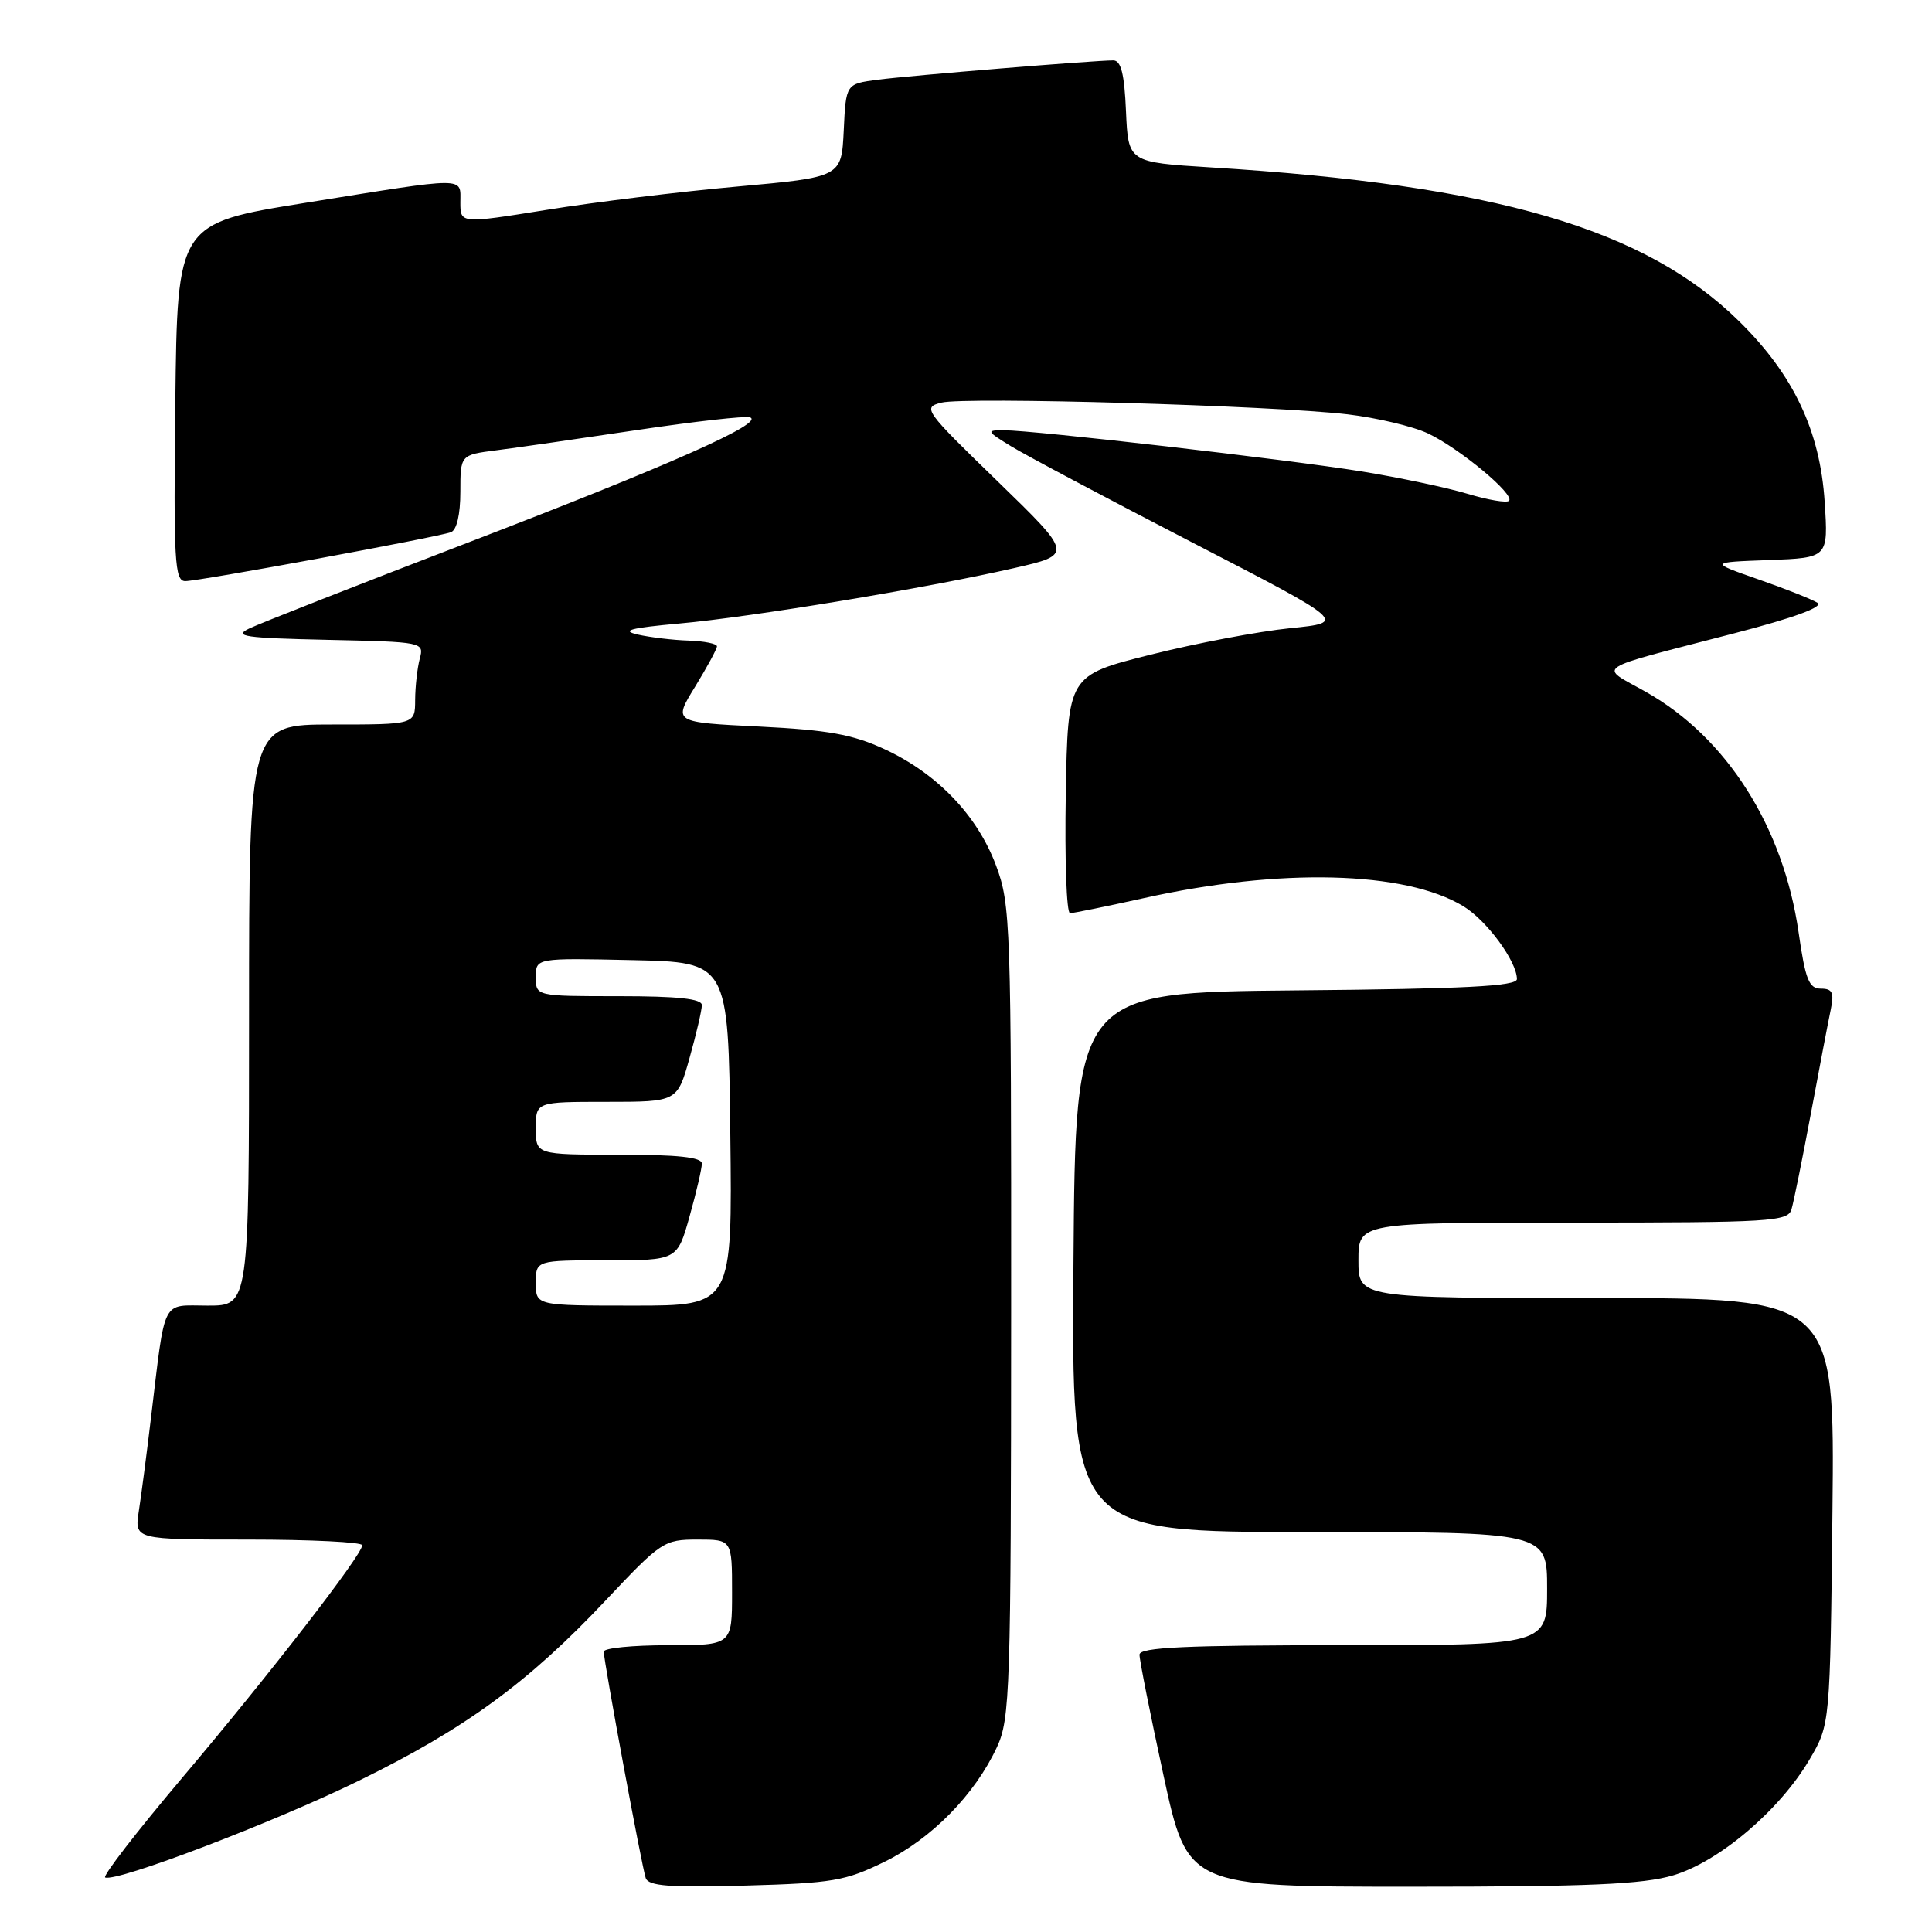 <?xml version="1.0" encoding="UTF-8" standalone="no"?>
<!DOCTYPE svg PUBLIC "-//W3C//DTD SVG 1.1//EN" "http://www.w3.org/Graphics/SVG/1.1/DTD/svg11.dtd" >
<svg xmlns="http://www.w3.org/2000/svg" xmlns:xlink="http://www.w3.org/1999/xlink" version="1.1" viewBox="0 0 256 256">
 <g >
 <path fill="currentColor"
d=" M 117.22 246.69 C 123.45 243.63 129.18 237.79 132.10 231.50 C 133.84 227.76 133.96 224.01 133.98 173.79 C 134.00 122.36 133.91 119.85 131.98 114.69 C 129.51 108.06 124.19 102.51 117.23 99.28 C 112.98 97.31 109.76 96.73 100.58 96.27 C 89.20 95.71 89.20 95.71 92.10 91.00 C 93.69 88.40 95.00 85.99 95.00 85.64 C 95.00 85.29 93.31 84.95 91.25 84.88 C 89.19 84.82 86.15 84.45 84.50 84.08 C 82.21 83.55 83.51 83.21 90.00 82.62 C 99.68 81.75 122.70 77.94 134.35 75.28 C 142.19 73.49 142.19 73.49 132.16 63.75 C 122.48 54.36 122.21 53.99 124.74 53.35 C 127.89 52.56 168.57 53.73 178.56 54.90 C 182.44 55.36 187.25 56.50 189.23 57.44 C 193.42 59.43 200.76 65.54 199.95 66.36 C 199.65 66.67 197.18 66.25 194.45 65.43 C 191.73 64.61 185.42 63.28 180.44 62.47 C 170.59 60.88 137.05 57.02 133.00 57.01 C 130.65 57.01 130.70 57.13 134.00 59.15 C 135.93 60.33 146.72 66.06 158.00 71.89 C 178.50 82.48 178.50 82.48 170.94 83.24 C 166.78 83.66 158.45 85.24 152.44 86.75 C 141.50 89.50 141.50 89.50 141.22 105.25 C 141.07 113.91 141.32 121.00 141.78 121.00 C 142.23 121.00 146.63 120.10 151.55 119.01 C 169.62 114.98 186.20 115.40 193.90 120.08 C 197.01 121.97 200.99 127.39 201.00 129.73 C 201.00 130.68 194.15 131.03 171.75 131.23 C 142.50 131.50 142.50 131.50 142.24 167.25 C 141.97 203.00 141.97 203.00 173.49 203.00 C 205.00 203.00 205.00 203.00 205.00 210.50 C 205.00 218.00 205.00 218.00 178.00 218.00 C 157.07 218.00 151.00 218.28 150.99 219.25 C 150.98 219.94 152.41 227.14 154.17 235.25 C 157.37 250.00 157.37 250.00 187.00 250.00 C 210.52 250.00 217.69 249.69 221.72 248.49 C 227.80 246.68 235.82 239.87 239.78 233.13 C 242.50 228.50 242.50 228.50 242.81 200.25 C 243.11 172.00 243.11 172.00 211.56 172.00 C 180.00 172.00 180.00 172.00 180.00 167.00 C 180.00 162.00 180.00 162.00 208.43 162.00 C 234.65 162.00 236.91 161.86 237.38 160.25 C 237.67 159.29 238.83 153.55 239.96 147.50 C 241.09 141.45 242.27 135.26 242.59 133.75 C 243.05 131.52 242.80 131.00 241.28 131.00 C 239.70 131.00 239.22 129.80 238.33 123.58 C 236.31 109.56 228.81 97.73 218.11 91.69 C 211.78 88.12 210.59 88.91 229.82 83.91 C 237.76 81.85 241.67 80.41 240.82 79.87 C 240.09 79.41 236.57 78.01 233.00 76.77 C 226.50 74.50 226.50 74.50 234.38 74.21 C 242.26 73.91 242.26 73.91 241.78 66.53 C 241.18 57.11 237.66 49.67 230.45 42.58 C 217.96 30.28 198.14 24.51 160.42 22.18 C 149.50 21.50 149.50 21.50 149.20 14.75 C 148.99 9.77 148.54 8.00 147.51 8.00 C 145.01 8.00 120.62 10.00 116.30 10.56 C 112.09 11.11 112.09 11.11 111.80 17.29 C 111.50 23.47 111.50 23.47 97.67 24.72 C 90.06 25.40 78.70 26.79 72.42 27.81 C 61.00 29.64 61.00 29.64 61.00 26.82 C 61.00 23.39 62.17 23.39 40.50 26.87 C 23.50 29.60 23.50 29.60 23.23 53.30 C 22.99 74.39 23.14 77.00 24.55 77.00 C 26.40 77.00 57.89 71.20 59.75 70.52 C 60.52 70.24 61.00 68.17 61.00 65.17 C 61.00 60.28 61.00 60.28 65.75 59.67 C 68.36 59.34 76.74 58.13 84.37 56.99 C 92.00 55.85 98.75 55.09 99.37 55.30 C 101.43 56.01 88.83 61.60 62.00 71.90 C 47.42 77.50 34.38 82.62 33.00 83.29 C 30.88 84.32 32.45 84.54 43.36 84.78 C 56.09 85.06 56.21 85.08 55.62 87.28 C 55.30 88.50 55.02 90.96 55.01 92.75 C 55.00 96.00 55.00 96.00 44.00 96.00 C 33.00 96.00 33.00 96.00 33.00 134.50 C 33.00 173.00 33.00 173.00 27.55 173.00 C 21.30 173.00 21.96 171.69 19.99 188.00 C 19.43 192.68 18.71 198.19 18.39 200.25 C 17.82 204.00 17.82 204.00 32.91 204.00 C 41.21 204.00 48.00 204.34 48.00 204.75 C 48.00 206.01 35.79 221.79 24.20 235.50 C 18.16 242.65 13.54 248.62 13.94 248.78 C 15.53 249.39 36.22 241.50 47.50 235.98 C 61.63 229.07 70.04 222.93 80.32 211.99 C 87.60 204.26 87.99 204.00 92.42 204.00 C 97.00 204.00 97.00 204.00 97.00 211.00 C 97.00 218.00 97.00 218.00 88.50 218.00 C 83.83 218.00 80.00 218.38 80.00 218.85 C 80.00 220.12 85.03 247.30 85.56 248.85 C 85.92 249.91 88.71 250.13 98.76 249.85 C 110.31 249.53 112.03 249.24 117.22 246.69 Z  M 71.00 170.00 C 71.00 167.00 71.00 167.00 80.37 167.00 C 89.74 167.00 89.74 167.00 91.37 161.18 C 92.27 157.99 93.00 154.84 93.00 154.18 C 93.00 153.34 89.81 153.00 82.00 153.00 C 71.00 153.00 71.00 153.00 71.00 149.50 C 71.00 146.00 71.00 146.00 80.37 146.00 C 89.74 146.00 89.74 146.00 91.37 140.18 C 92.27 136.99 93.00 133.84 93.00 133.18 C 93.00 132.34 89.81 132.00 82.00 132.00 C 71.00 132.00 71.00 132.00 71.00 129.47 C 71.00 126.94 71.00 126.94 83.75 127.22 C 96.50 127.50 96.50 127.50 96.77 150.25 C 97.04 173.00 97.04 173.00 84.02 173.00 C 71.00 173.00 71.00 173.00 71.00 170.00 Z "/>
</g>
</svg>